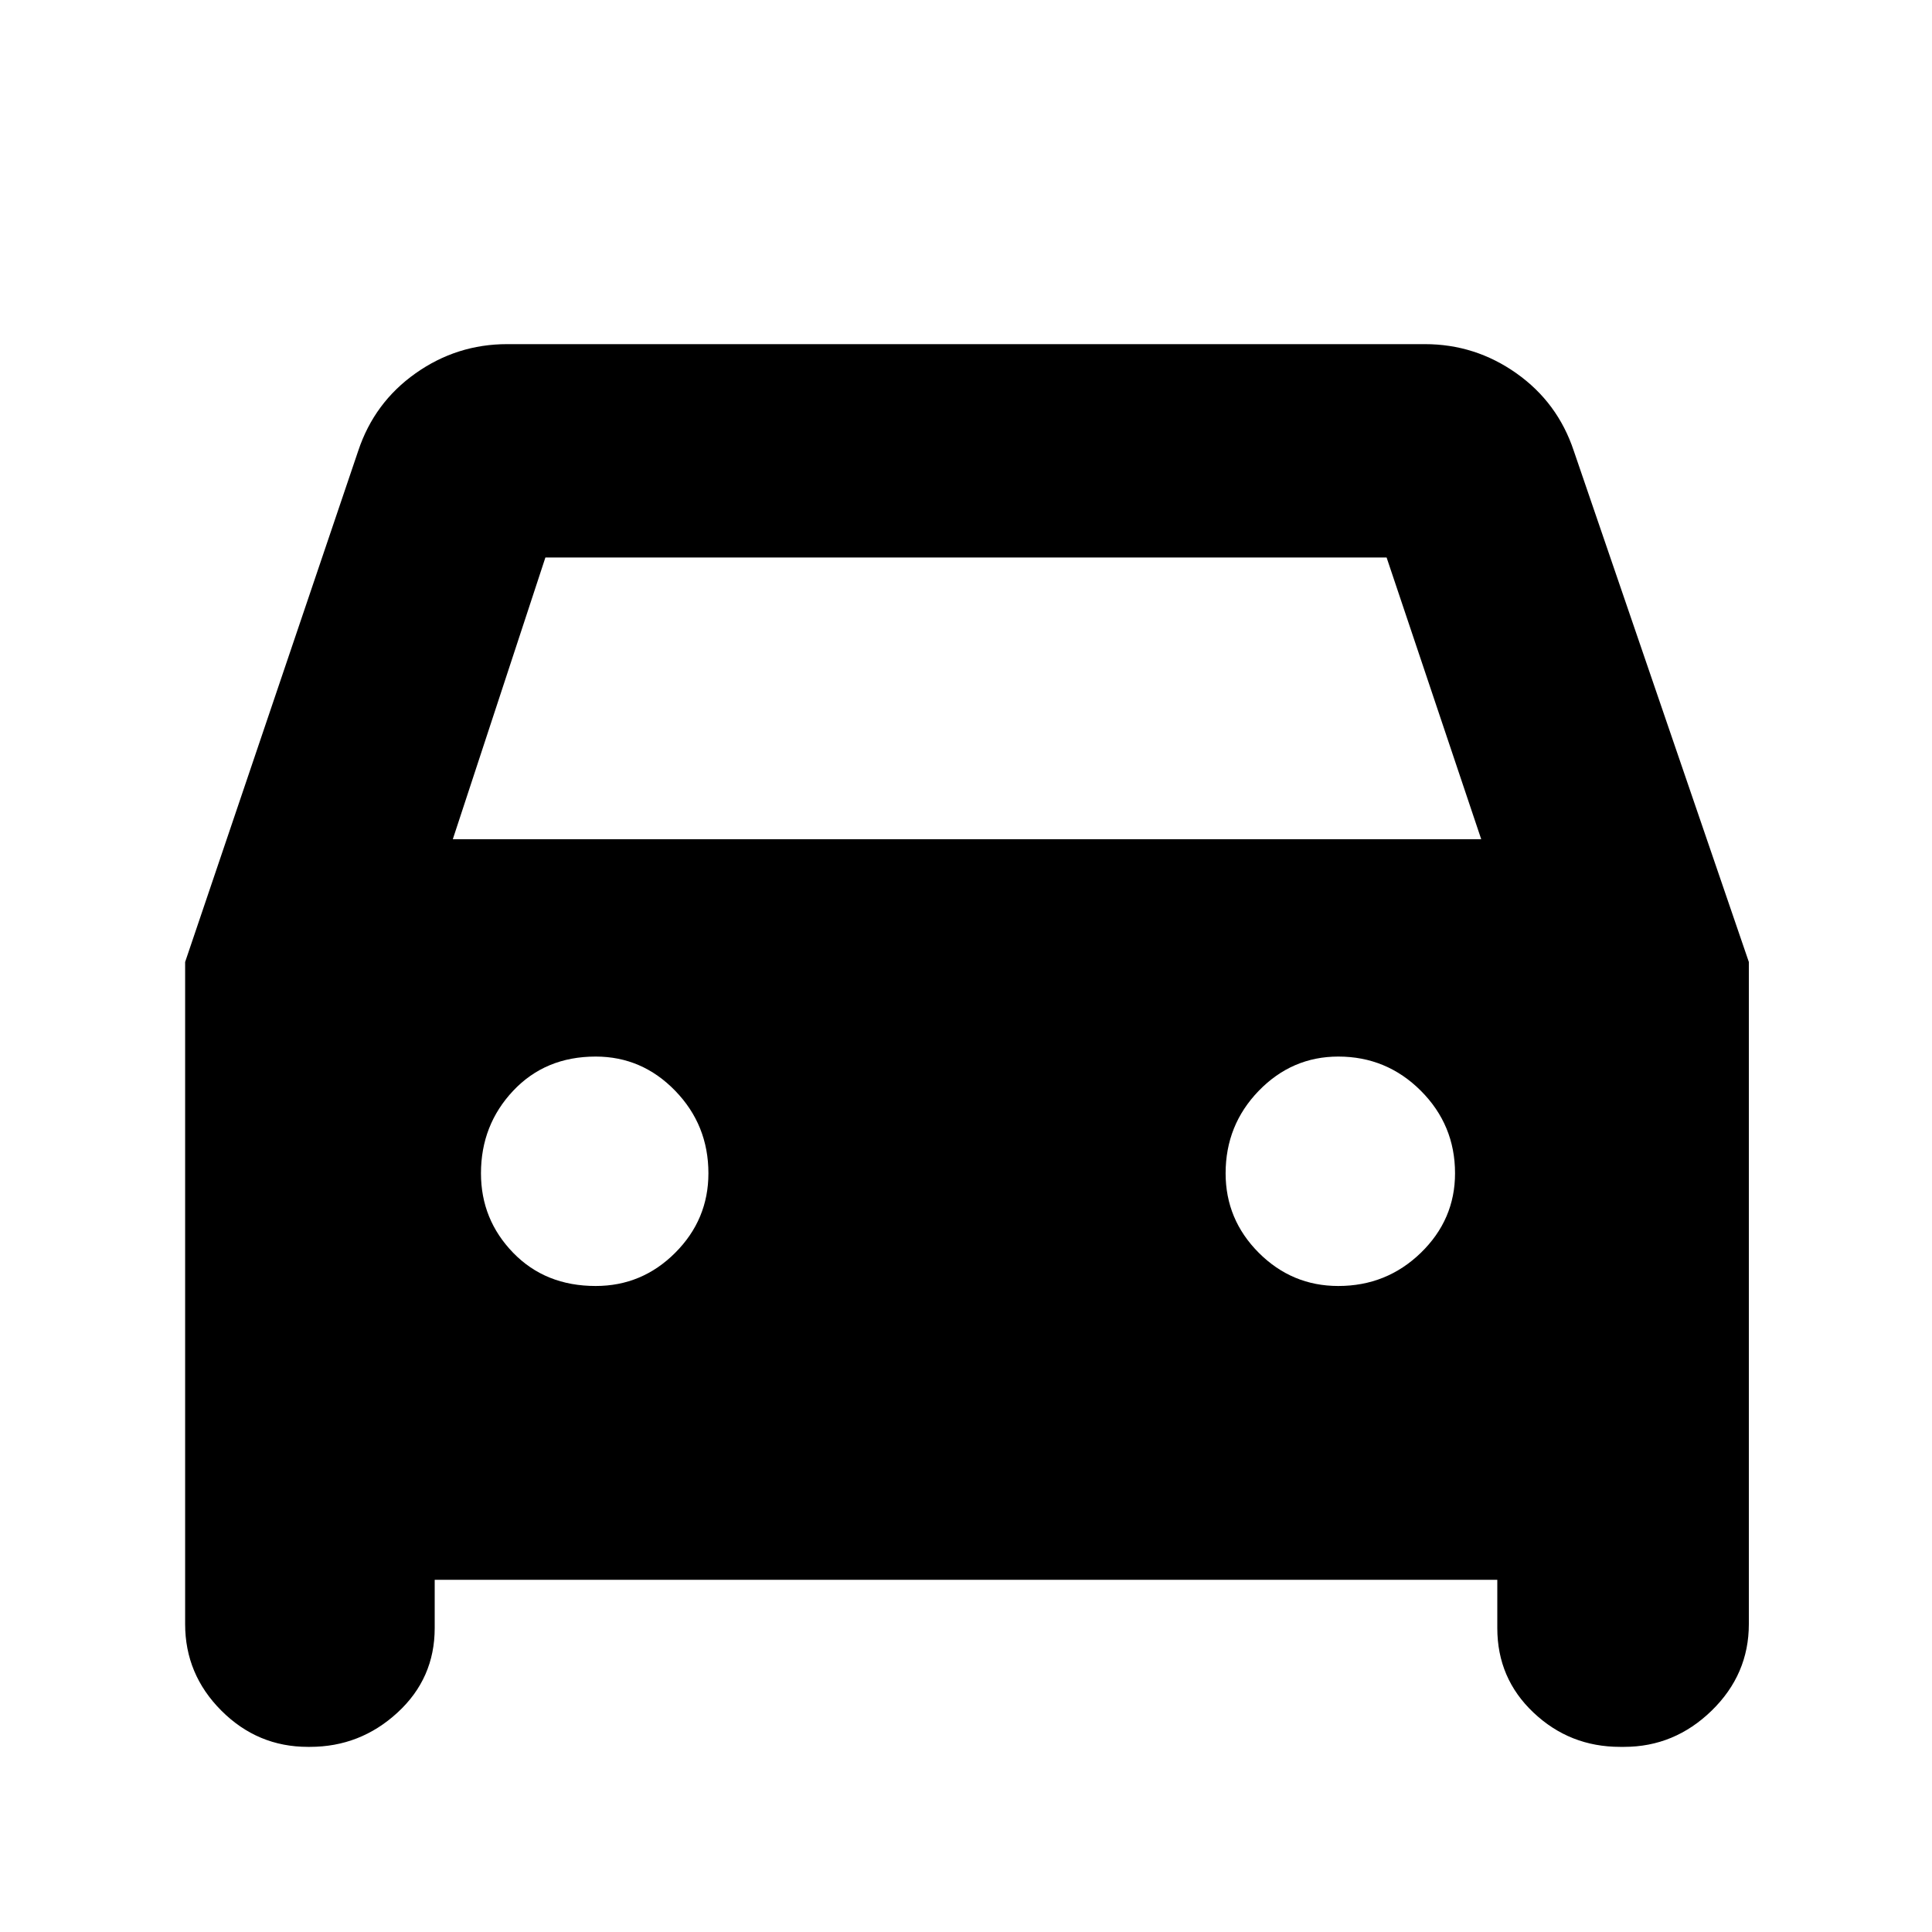 <svg xmlns="http://www.w3.org/2000/svg" height="40" width="40"><path d="M9 32.708v1q0 1.042-.771 1.75-.771.709-1.812.709h-.042q-1.042 0-1.792-.75t-.75-1.792V19.917L7.417 9.333q.333-1 1.187-1.604.854-.604 1.896-.604h19q1.042 0 1.896.604.854.604 1.187 1.604l3.625 10.584v13.708q0 1.042-.77 1.792-.771.75-1.813.75h-.083q-1.042 0-1.792-.709-.75-.708-.75-1.75v-1Zm.375-15.333h21.292l-1.959-5.833H11.292Zm2.958 9.25q.959 0 1.646-.687.688-.688.688-1.646 0-1-.688-1.709-.687-.708-1.646-.708-1.041 0-1.708.708-.667.709-.667 1.709 0 .958.667 1.646.667.687 1.708.687Zm15.375 0q1 0 1.709-.687.708-.688.708-1.646 0-1-.708-1.709-.709-.708-1.709-.708-.958 0-1.646.708-.687.709-.687 1.709 0 .958.687 1.646.688.687 1.646.687Z"/></svg>